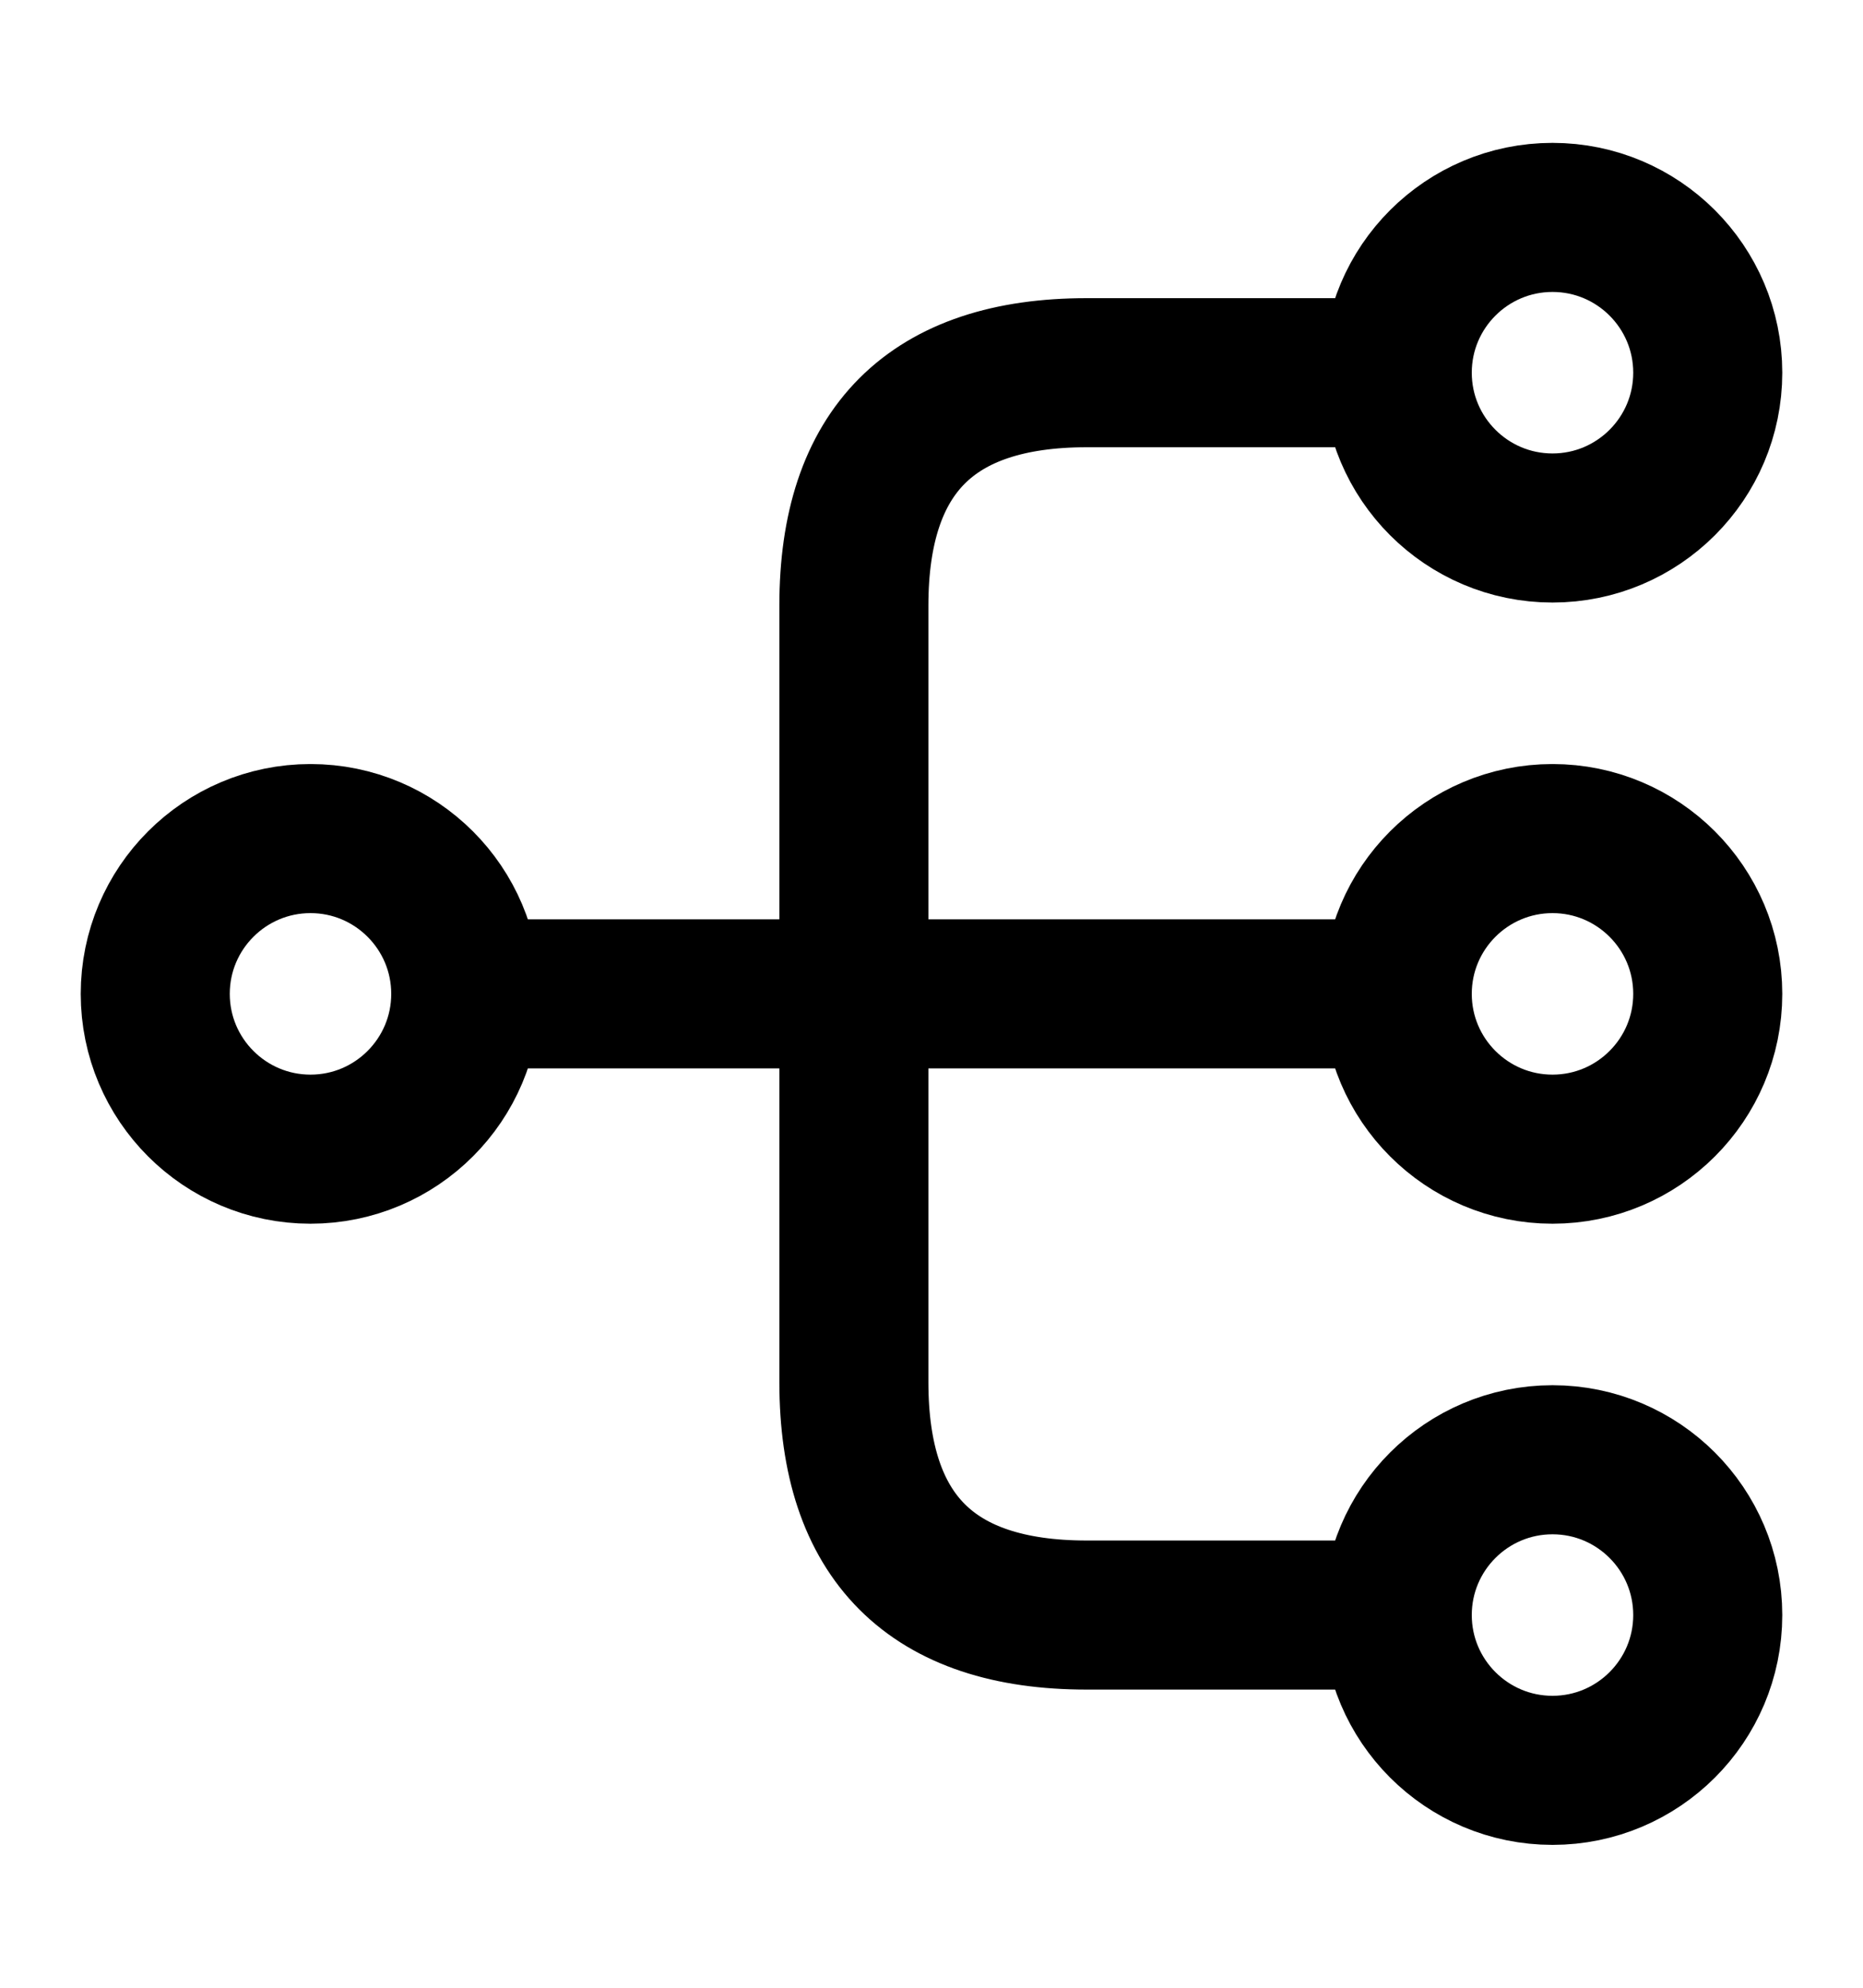 <svg width="15" height="16" viewBox="0 0 15 16" fill="none" xmlns="http://www.w3.org/2000/svg">
<path d="M12.5 9.25C13.19 9.25 13.75 8.69 13.75 8C13.75 7.31 13.19 6.75 12.5 6.75C11.81 6.75 11.25 7.31 11.25 8C11.25 8.69 11.81 9.25 12.5 9.25Z" stroke="black" stroke-width="1.2" stroke-linecap="round" stroke-linejoin="round"/>
<path d="M12.5 4.25C13.19 4.25 13.75 3.69 13.75 3C13.75 2.31 13.19 1.75 12.5 1.75C11.81 1.75 11.25 2.31 11.25 3C11.25 3.69 11.81 4.25 12.5 4.25Z" stroke="black" stroke-width="1.2" stroke-linecap="round" stroke-linejoin="round"/>
<path d="M12.5 14.25C13.19 14.25 13.75 13.69 13.75 13C13.75 12.31 13.19 11.75 12.5 11.75C11.81 11.75 11.25 12.31 11.25 13C11.25 13.69 11.81 14.25 12.5 14.25Z" stroke="black" stroke-width="1.2" stroke-linecap="round" stroke-linejoin="round"/>
<path d="M2.5 9.25C3.19 9.25 3.75 8.69 3.75 8C3.75 7.31 3.19 6.75 2.5 6.75C1.81 6.75 1.25 7.31 1.25 8C1.25 8.69 1.81 9.25 2.5 9.25Z" stroke="black" stroke-width="1.2" stroke-linecap="round" stroke-linejoin="round"/>
<path d="M3.75 8H11.25" stroke="black" stroke-width="1.2" stroke-linecap="round" stroke-linejoin="round"/>
<path d="M11.25 3H8.75C7.5 3 6.875 3.625 6.875 4.875V11.125C6.875 12.375 7.5 13 8.75 13H11.25" stroke="black" stroke-width="1.2" stroke-linecap="round" stroke-linejoin="round"/>
</svg>
